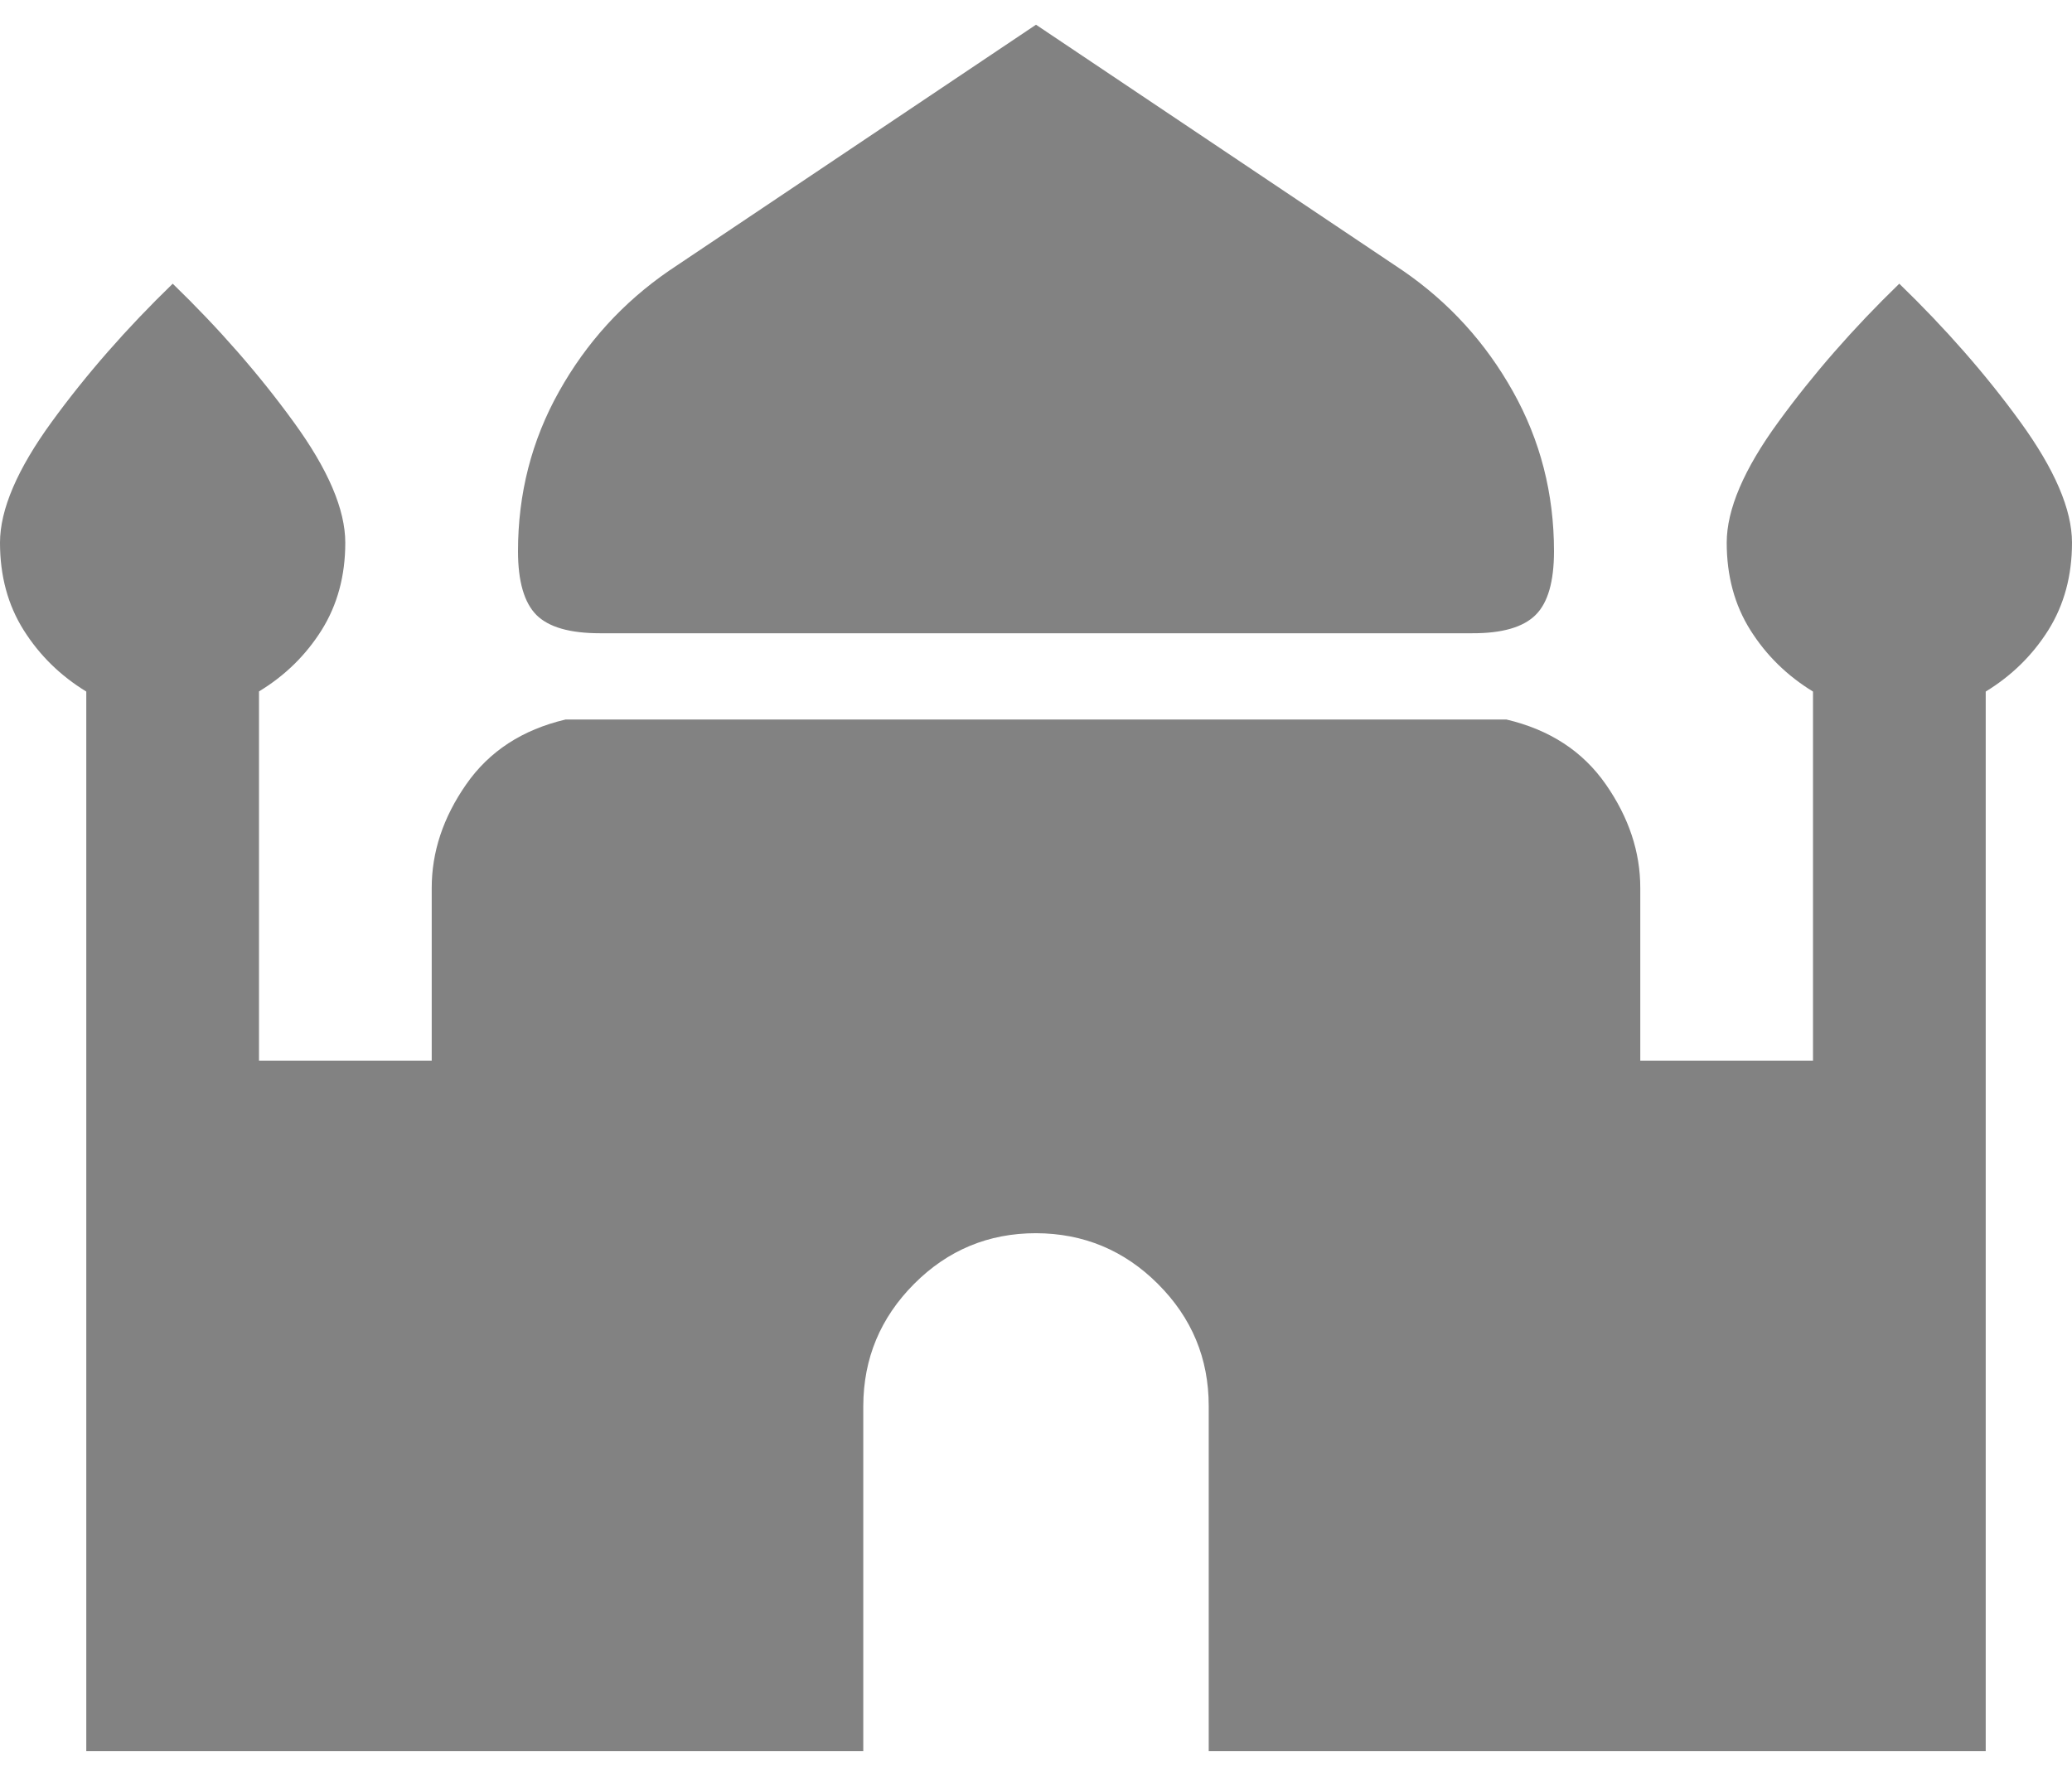 <svg width="14" height="12" viewBox="0 0 14 12" fill="none" xmlns="http://www.w3.org/2000/svg">
<path d="M4.054 4.279C3.85 4.279 3.707 4.238 3.624 4.155C3.542 4.072 3.5 3.929 3.5 3.725C3.5 3.336 3.592 2.976 3.777 2.646C3.962 2.315 4.21 2.043 4.521 1.829L7 0.167L9.479 1.829C9.79 2.043 10.038 2.315 10.223 2.646C10.408 2.976 10.5 3.336 10.5 3.725C10.5 3.929 10.459 4.073 10.376 4.155C10.293 4.238 10.15 4.28 9.946 4.279H4.054ZM0.583 11.833V4.673C0.408 4.566 0.267 4.428 0.16 4.258C0.053 4.088 0 3.891 0 3.667C0 3.443 0.117 3.17 0.35 2.85C0.583 2.53 0.856 2.218 1.167 1.917C1.478 2.218 1.75 2.529 1.983 2.85C2.217 3.171 2.333 3.443 2.333 3.667C2.333 3.89 2.28 4.087 2.173 4.258C2.066 4.428 1.925 4.566 1.75 4.672V7.167H2.917V6C2.917 5.757 2.994 5.524 3.15 5.3C3.306 5.076 3.529 4.931 3.821 4.862H10.179C10.471 4.931 10.694 5.076 10.85 5.3C11.006 5.524 11.083 5.757 11.083 6V7.167H12.25V4.673C12.075 4.566 11.934 4.428 11.827 4.258C11.72 4.088 11.667 3.891 11.667 3.667C11.667 3.443 11.783 3.17 12.017 2.85C12.25 2.53 12.522 2.218 12.833 1.917C13.144 2.218 13.417 2.529 13.65 2.85C13.883 3.171 14 3.443 14 3.667C14 3.89 13.947 4.087 13.84 4.258C13.733 4.428 13.592 4.566 13.417 4.673V11.833H8.167V9.5C8.167 9.179 8.053 8.905 7.824 8.676C7.596 8.448 7.321 8.334 7 8.333C6.679 8.333 6.404 8.447 6.176 8.676C5.948 8.905 5.834 9.18 5.833 9.5V11.833H0.583Z" fill="#828282"/>
</svg>
